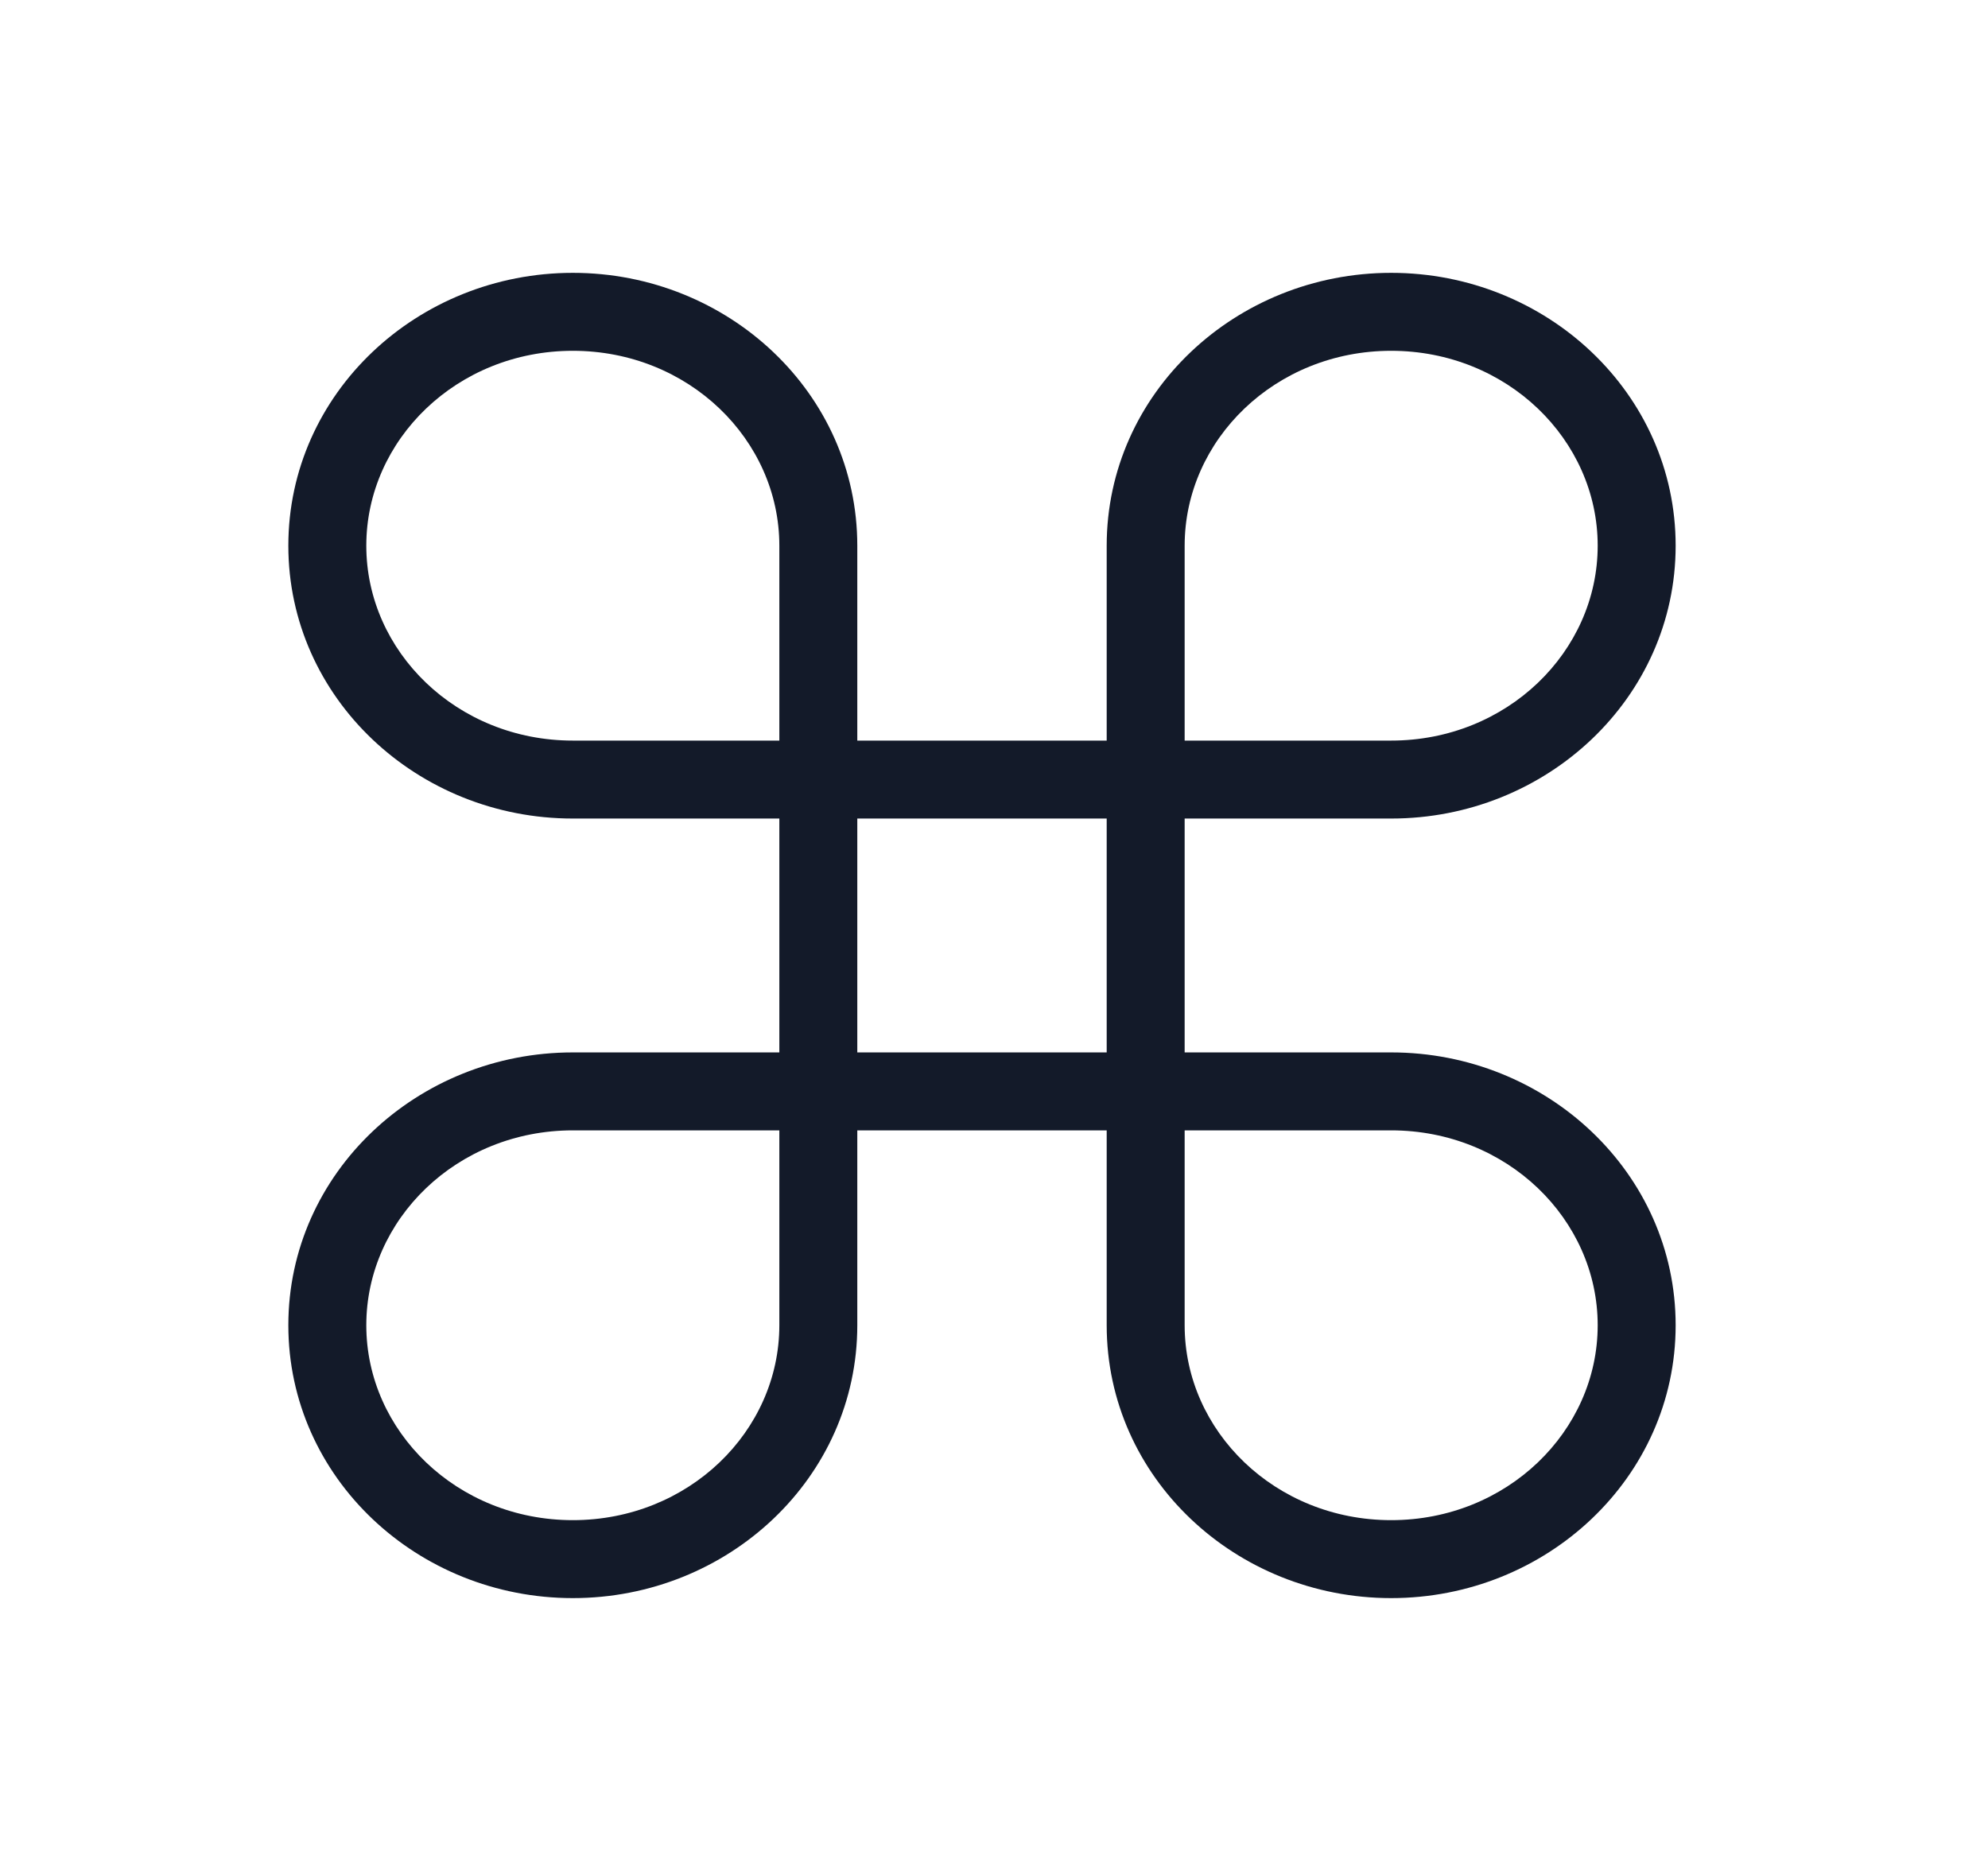 <svg width="51" height="48" viewBox="0 0 51 48" fill="none" xmlns="http://www.w3.org/2000/svg">
<path d="M19.993 14V20H21.993V14H19.993ZM20.993 19H14.695V21H20.993V19ZM14.695 19C11.723 19 9.397 16.716 9.397 14H7.397C7.397 17.911 10.711 21 14.695 21V19ZM14.695 9C17.668 9 19.993 11.284 19.993 14H21.993C21.993 10.089 18.68 7 14.695 7V9ZM14.695 7C10.711 7 7.397 10.089 7.397 14H9.397C9.397 11.284 11.723 9 14.695 9V7ZM21.993 34V28H19.993V34H21.993ZM20.993 27H14.695V29H20.993V27ZM14.695 27C10.711 27 7.397 30.089 7.397 34H9.397C9.397 31.284 11.723 29 14.695 29V27ZM14.695 41C18.68 41 21.993 37.911 21.993 34H19.993C19.993 36.716 17.668 39 14.695 39V41ZM14.695 39C11.723 39 9.397 36.716 9.397 34H7.397C7.397 37.911 10.711 41 14.695 41V39ZM35.689 19H29.391V21H35.689V19ZM30.391 20V14H28.391V20H30.391ZM40.987 14C40.987 16.716 38.661 19 35.689 19V21C39.673 21 42.987 17.911 42.987 14H40.987ZM35.689 9C38.661 9 40.987 11.284 40.987 14H42.987C42.987 10.089 39.673 7 35.689 7V9ZM35.689 7C31.704 7 28.391 10.089 28.391 14H30.391C30.391 11.284 32.716 9 35.689 9V7ZM35.689 27H29.391V29H35.689V27ZM28.391 28V34H30.391V28H28.391ZM42.987 34C42.987 30.089 39.673 27 35.689 27V29C38.661 29 40.987 31.284 40.987 34H42.987ZM35.689 41C39.673 41 42.987 37.911 42.987 34H40.987C40.987 36.716 38.661 39 35.689 39V41ZM35.689 39C32.716 39 30.391 36.716 30.391 34H28.391C28.391 37.911 31.704 41 35.689 41V39ZM19.993 20V28H21.993V20H19.993ZM28.391 20V28H30.391V20H28.391ZM29.391 19H20.993V21H29.391V19ZM29.391 27H20.993V29H29.391V27Z" fill="#131A29"/>
</svg>
